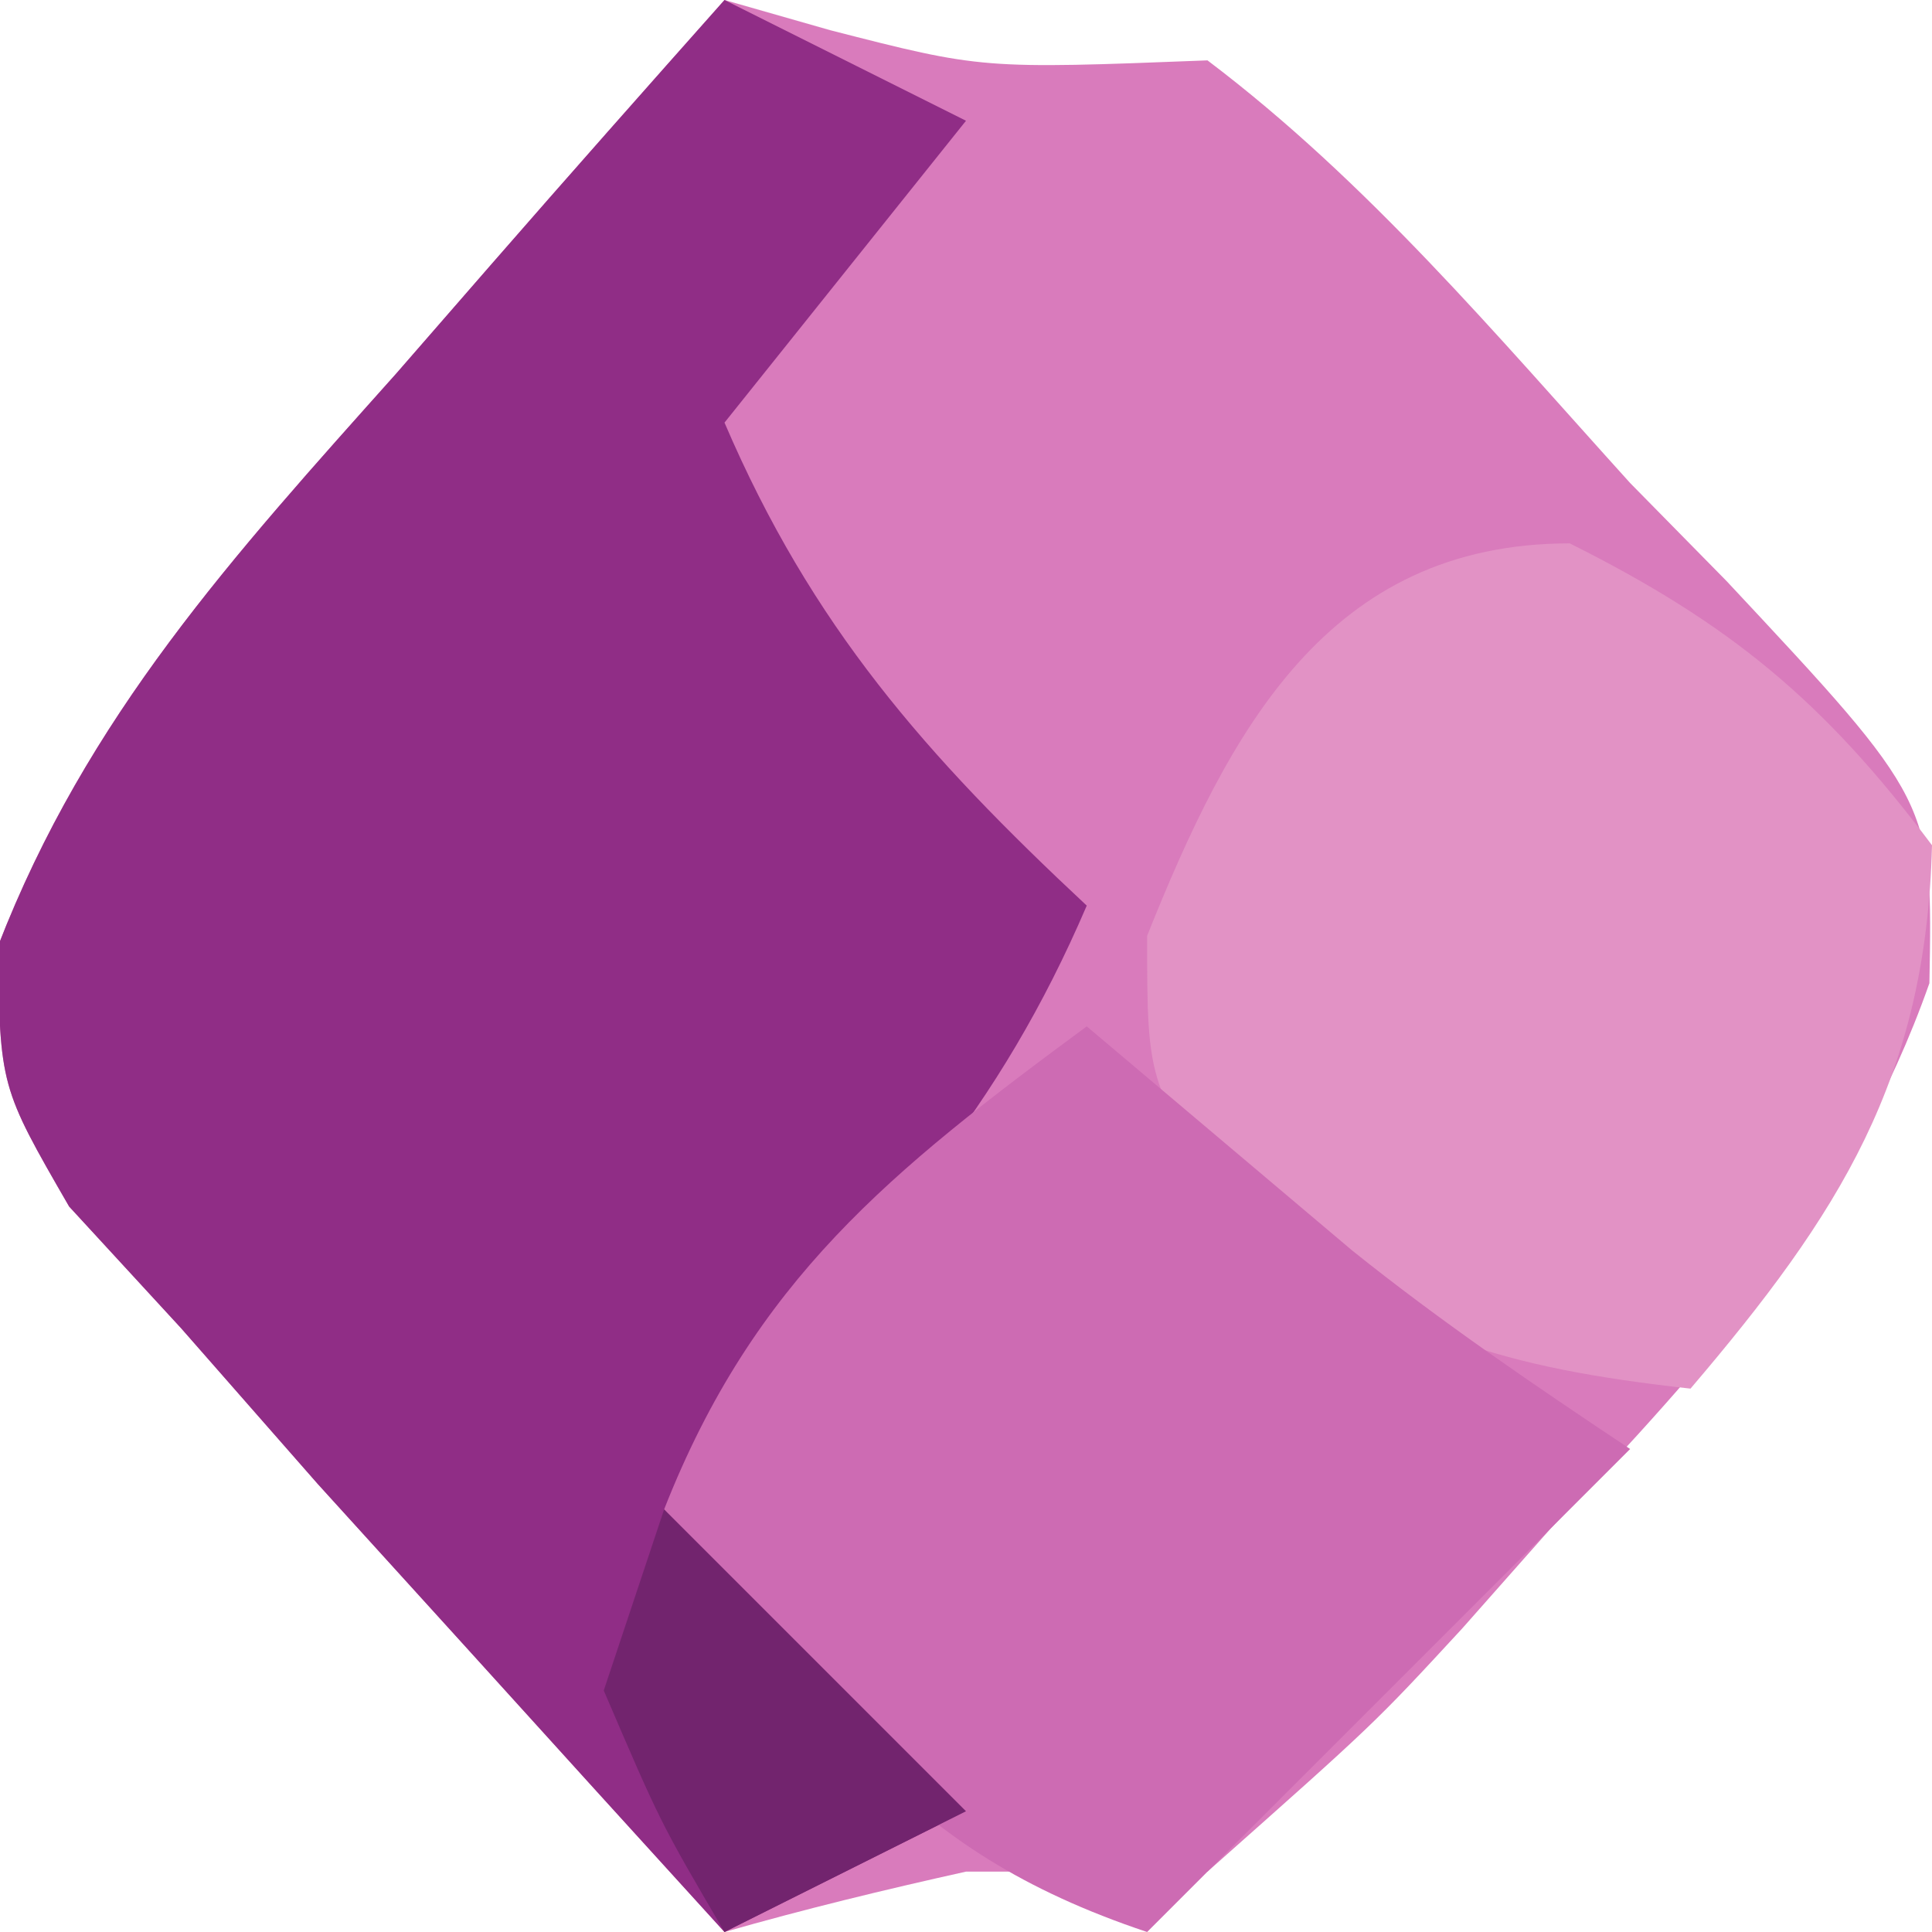 <?xml version="1.0" encoding="UTF-8"?>
<svg version="1.1" xmlns="http://www.w3.org/2000/svg" width="32" height="32">
<path d="M0 0 C0.578 0.165 1.155 0.33 1.75 0.5 C4.267 1.145 4.267 1.145 8 1 C10.653 3.006 12.772 5.538 15 8 C15.527 8.536 16.054 9.072 16.598 9.625 C20.014 13.279 20.014 13.279 19.957 16.285 C18.649 19.995 16.333 22.496 13.688 25.312 C13.201 25.862 12.714 26.412 12.213 26.979 C10.762 28.551 10.762 28.551 8 31 C6.68 31 5.36 31 4 31 C2.658 31.298 1.321 31.622 0 32 C-1.44 30.419 -2.877 28.835 -4.312 27.25 C-5.513 25.927 -5.513 25.927 -6.738 24.578 C-7.858 23.302 -7.858 23.302 -9 22 C-9.612 21.335 -10.225 20.67 -10.855 19.984 C-12 18 -12 18 -12.035 15.676 C-10.559 11.859 -8.142 9.216 -5.438 6.188 C-4.917 5.59 -4.397 4.993 -3.861 4.377 C-2.583 2.911 -1.292 1.454 0 0 Z " fill="#D97BBC" transform="translate(12,0)"/>
<path d="M0 0 C1.32 0.66 2.64 1.32 4 2 C2.68 3.65 1.36 5.3 0 7 C1.443 10.366 3.333 12.51 6 15 C4.557 18.366 2.667 20.51 0 23 C1.204 25.494 2.454 27.681 4 30 C2.02 30.99 2.02 30.99 0 32 C-1.44 30.419 -2.877 28.835 -4.312 27.25 C-5.513 25.927 -5.513 25.927 -6.738 24.578 C-7.858 23.302 -7.858 23.302 -9 22 C-9.612 21.335 -10.225 20.67 -10.855 19.984 C-12 18 -12 18 -12.035 15.676 C-10.559 11.859 -8.142 9.216 -5.438 6.188 C-4.917 5.59 -4.397 4.993 -3.861 4.377 C-2.583 2.911 -1.292 1.454 0 0 Z " fill="#902D86" transform="translate(12,0)"/>
<path d="M0 0 C2.657 1.328 4.212 2.616 6 5 C5.903 8.861 4.464 11.108 2 14 C-1.113 13.654 -2.829 13.126 -5.375 11.25 C-7 9 -7 9 -7 6.5 C-5.636 3.091 -4.006 0 0 0 Z " fill="#E292C5" transform="translate(26,9)"/>
<path d="M0 0 C1.465 1.237 2.93 2.474 4.395 3.711 C5.866 4.892 7.43 5.954 9 7 C6.36 9.64 3.72 12.28 1 15 C-3.142 13.619 -4.322 11.402 -7 8 C-5.509 4.205 -3.243 2.39 0 0 Z " fill="#CD6BB3" transform="translate(18,17)"/>
<path d="M0 0 C1.65 1.65 3.3 3.3 5 5 C3.02 5.99 3.02 5.99 1 7 C-0.062 5.188 -0.062 5.188 -1 3 C-0.67 2.01 -0.34 1.02 0 0 Z " fill="#72246E" transform="translate(11,25)"/>
</svg>

